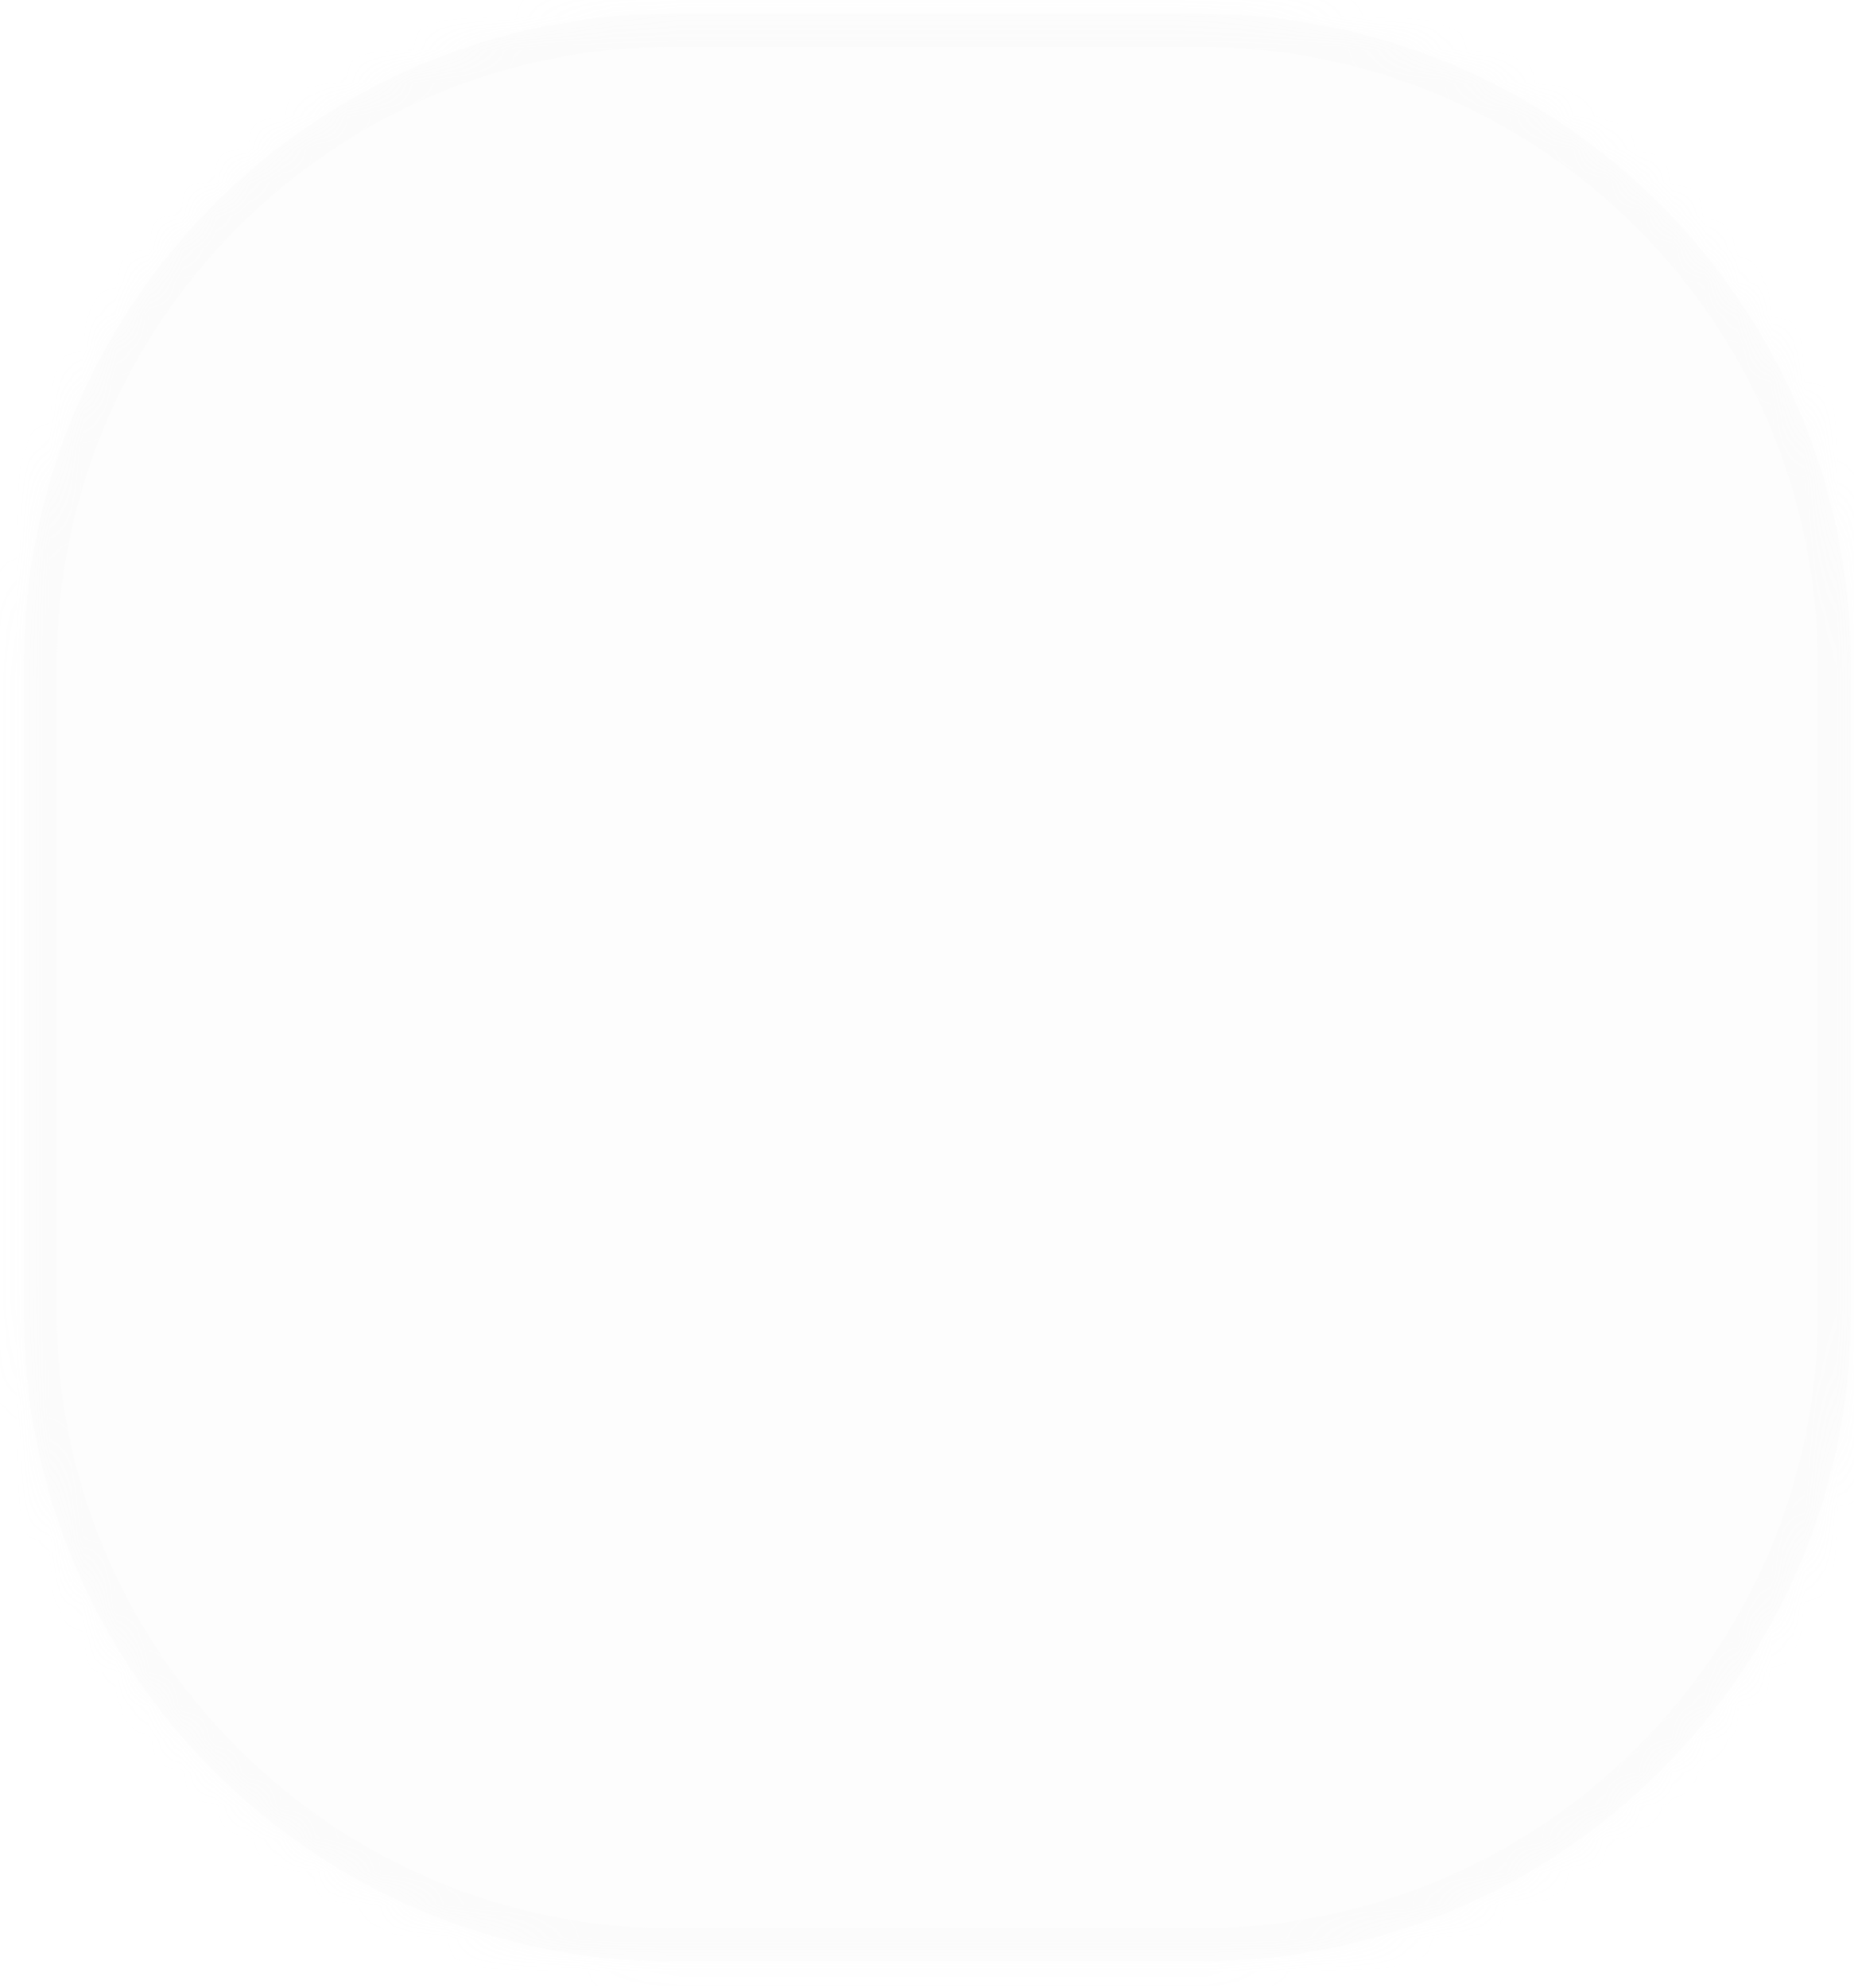 ﻿<?xml version="1.0" encoding="utf-8"?>
<svg version="1.1" xmlns:xlink="http://www.w3.org/1999/xlink" width="56px" height="60px" xmlns="http://www.w3.org/2000/svg">
  <defs>
    <mask fill="white" id="clip569">
      <path d="M 36.21 59.21  C 36.21 59.21  20.31 59.21  20.31 59.21  C 9.51 59.21  0.71 50.41  0.71 39.61  C 0.71 39.61  0.71 20.11  0.71 20.11  C 0.71 9.21  9.51 0.41  20.31 0.41  C 20.31 0.41  36.21 0.41  36.21 0.41  C 47.11 0.41  55.91 9.21  55.91 20.11  C 55.91 20.11  55.91 39.61  55.91 39.61  C 55.91 50.41  47.11 59.21  36.21 59.21  Z " fill-rule="evenodd" />
    </mask>
  </defs>
  <g transform="matrix(1 0 0 1 -162 -13048 )">
    <path d="M 36.21 59.21  C 36.21 59.21  20.31 59.21  20.31 59.21  C 9.51 59.21  0.71 50.41  0.71 39.61  C 0.71 39.61  0.71 20.11  0.71 20.11  C 0.71 9.21  9.51 0.41  20.31 0.41  C 20.31 0.41  36.21 0.41  36.21 0.41  C 47.11 0.41  55.91 9.21  55.91 20.11  C 55.91 20.11  55.91 39.61  55.91 39.61  C 55.91 50.41  47.11 59.21  36.21 59.21  Z " fill-rule="nonzero" fill="#dcdcdd" stroke="none" fill-opacity="0.078" transform="matrix(1 0 0 1 162 13048 )" />
    <path d="M 36.21 59.21  C 36.21 59.21  20.31 59.21  20.31 59.21  C 9.51 59.21  0.71 50.41  0.71 39.61  C 0.71 39.61  0.71 20.11  0.71 20.11  C 0.71 9.21  9.51 0.41  20.31 0.41  C 20.31 0.41  36.21 0.41  36.21 0.41  C 47.11 0.41  55.91 9.21  55.91 20.11  C 55.91 20.11  55.91 39.61  55.91 39.61  C 55.91 50.41  47.11 59.21  36.21 59.21  Z " stroke-width="2" stroke="#dcdcdd" fill="none" stroke-opacity="0.059" transform="matrix(1 0 0 1 162 13048 )" mask="url(#clip569)" />
  </g>
</svg>